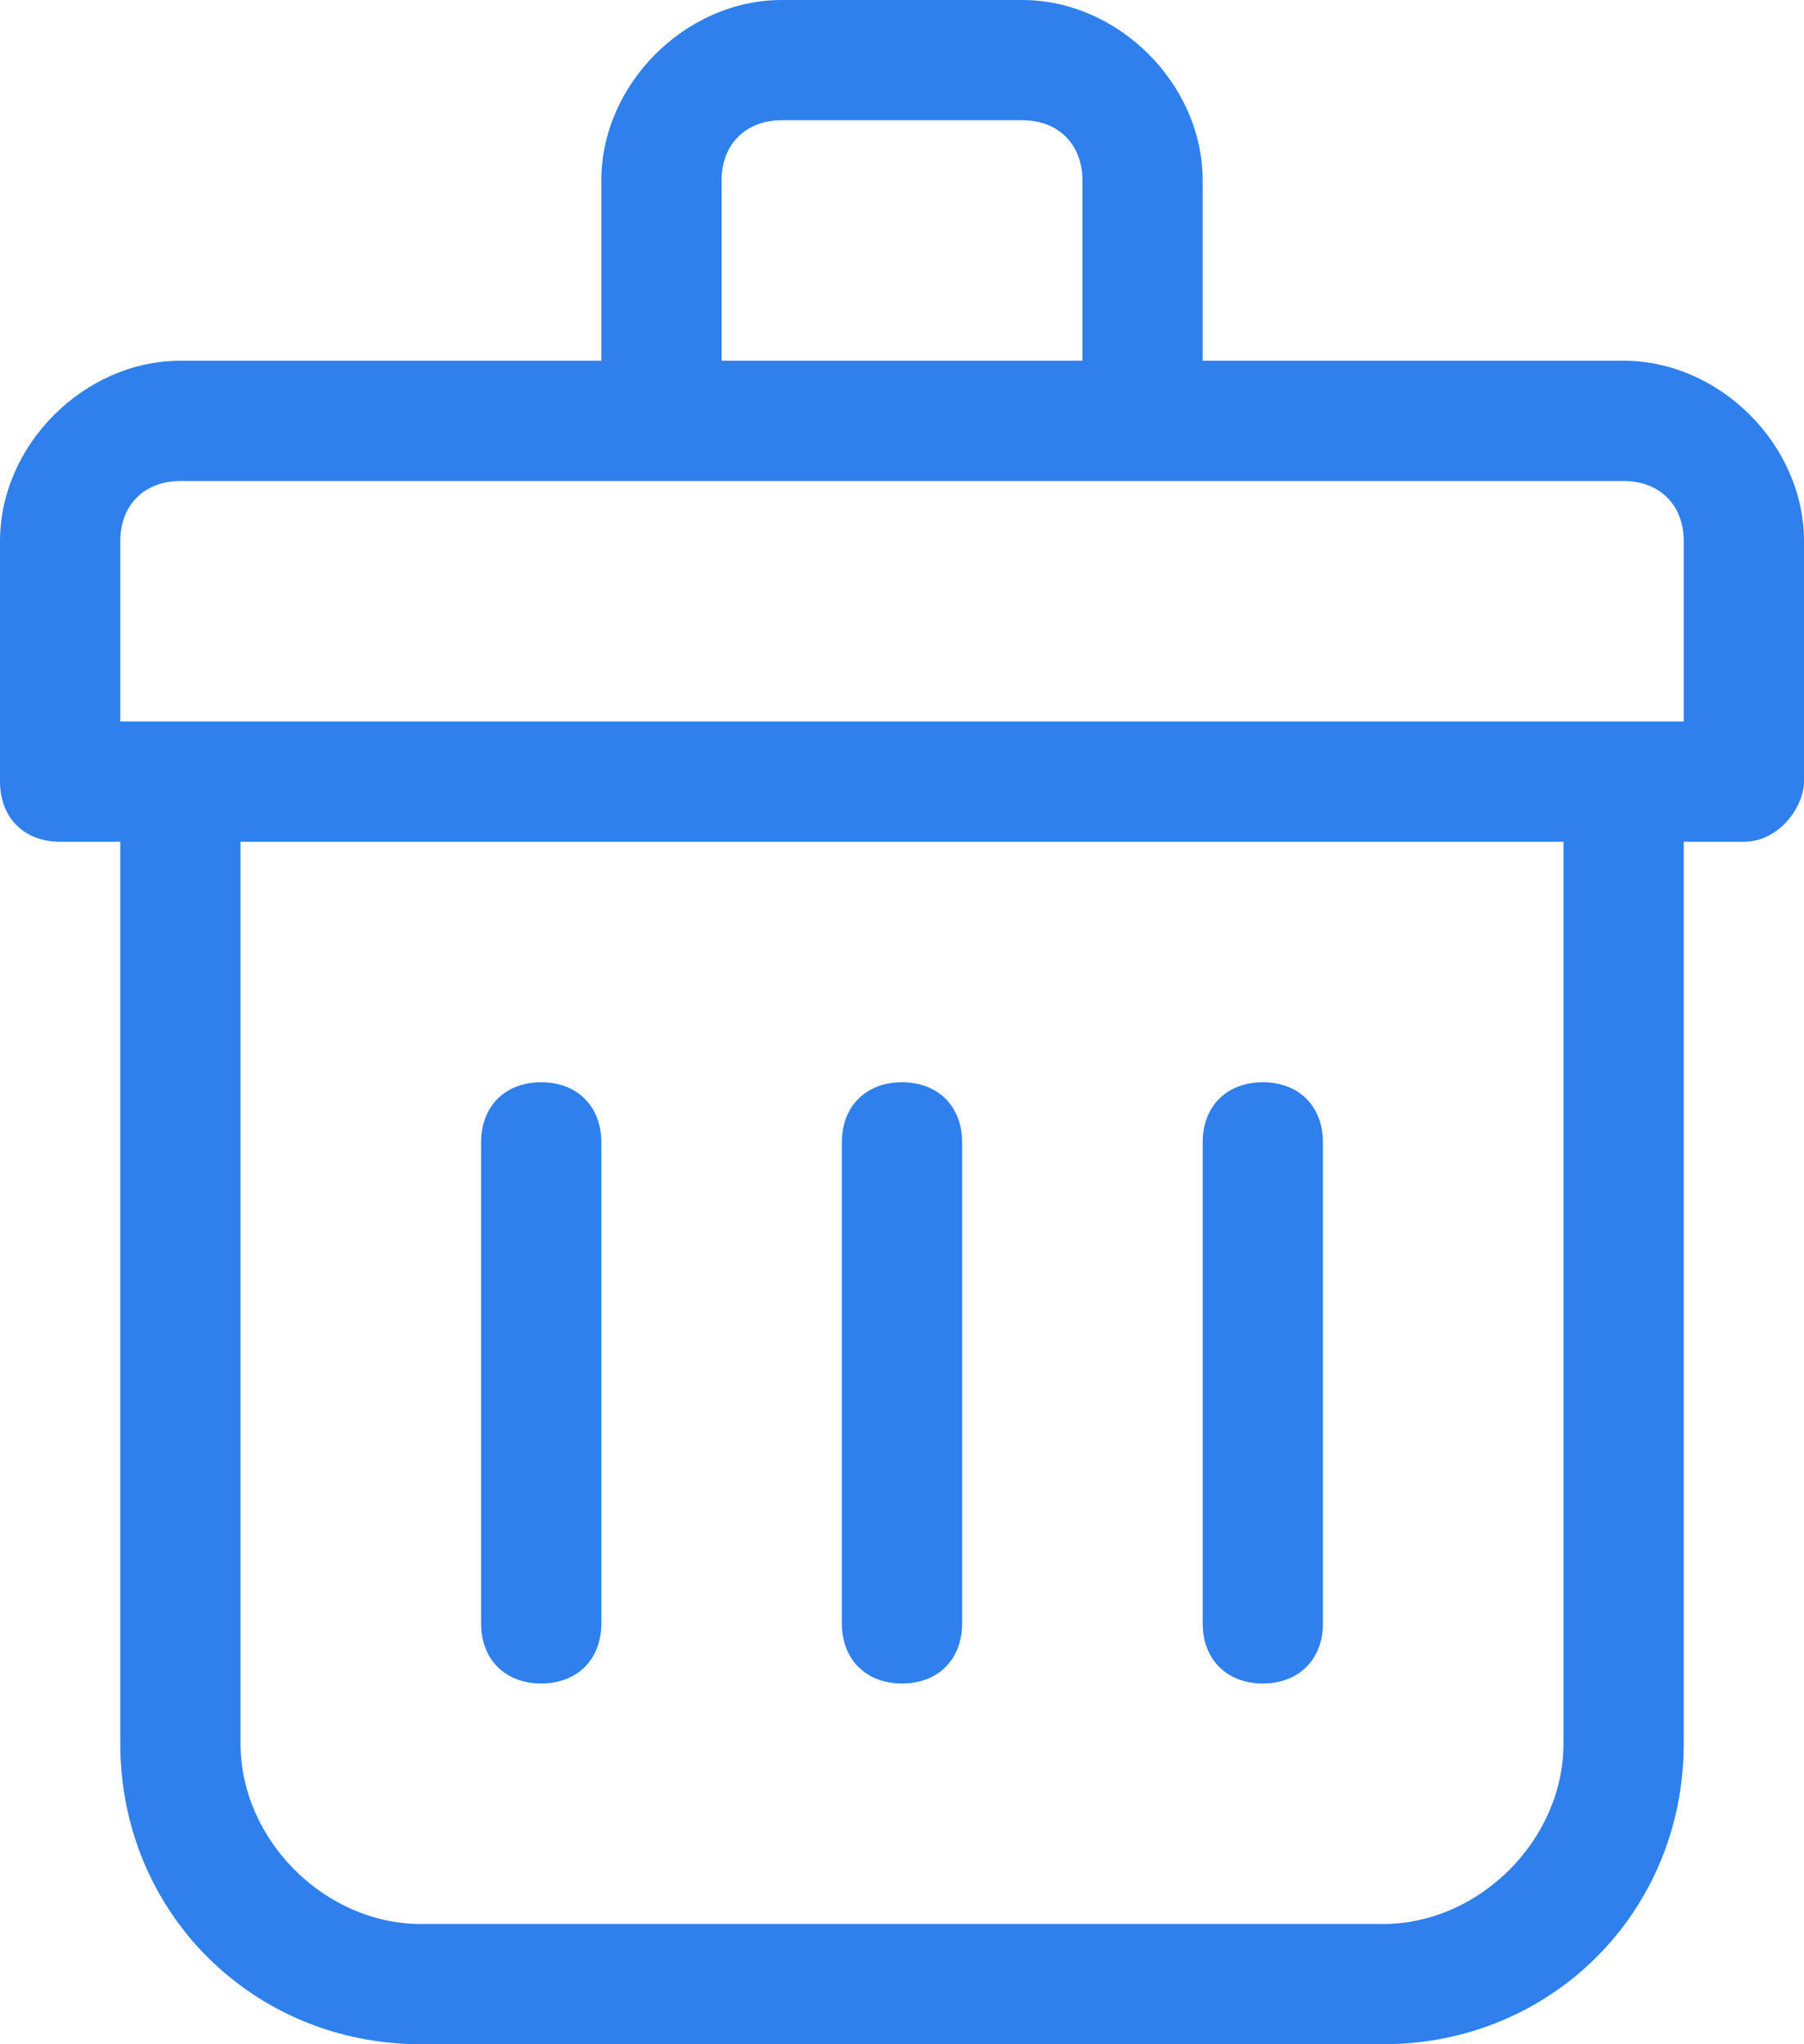 <svg width="15" height="17" viewBox="0 0 15 17" fill="none" xmlns="http://www.w3.org/2000/svg">
<path d="M14.5 7H0.5C0.2 7 0 6.8 0 6.5V4.5C0 3.7 0.7 3 1.5 3H13.5C14.3 3 15 3.7 15 4.5V6.5C15 6.7 14.8 7 14.5 7ZM1 6H14V4.5C14 4.2 13.8 4 13.5 4H1.5C1.2 4 1 4.2 1 4.5V6Z" fill="#2F80ED"/>
<path d="M11.5 17H3.5C2.1 17 1 15.9 1 14.5V6.5C1 6.2 1.2 6 1.5 6C1.8 6 2 6.2 2 6.5V14.5C2 15.3 2.7 16 3.5 16H11.5C12.3 16 13 15.3 13 14.5V6.5C13 6.2 13.2 6 13.5 6C13.8 6 14 6.2 14 6.5V14.5C14 15.9 12.9 17 11.5 17Z" fill="#2F80ED"/>
<path d="M10 3.5H9V1.5C9 1.2 8.8 1 8.5 1H6.5C6.2 1 6 1.2 6 1.5V3.5H5V1.5C5 0.7 5.7 0 6.5 0H8.5C9.3 0 10 0.7 10 1.5V3.5Z" fill="#2F80ED"/>
<path d="M4.5 14C4.2 14 4 13.8 4 13.5V9.5C4 9.2 4.2 9 4.5 9C4.8 9 5 9.2 5 9.5V13.5C5 13.8 4.8 14 4.5 14Z" fill="#2F80ED"/>
<path d="M7.5 14C7.2 14 7 13.8 7 13.5V9.5C7 9.2 7.2 9 7.5 9C7.8 9 8 9.2 8 9.5V13.5C8 13.8 7.8 14 7.5 14Z" fill="#2F80ED"/>
<path d="M10.5 14C10.2 14 10 13.8 10 13.5V9.5C10 9.2 10.2 9 10.5 9C10.8 9 11 9.2 11 9.5V13.5C11 13.8 10.8 14 10.5 14Z" fill="#2F80ED"/>
</svg>
